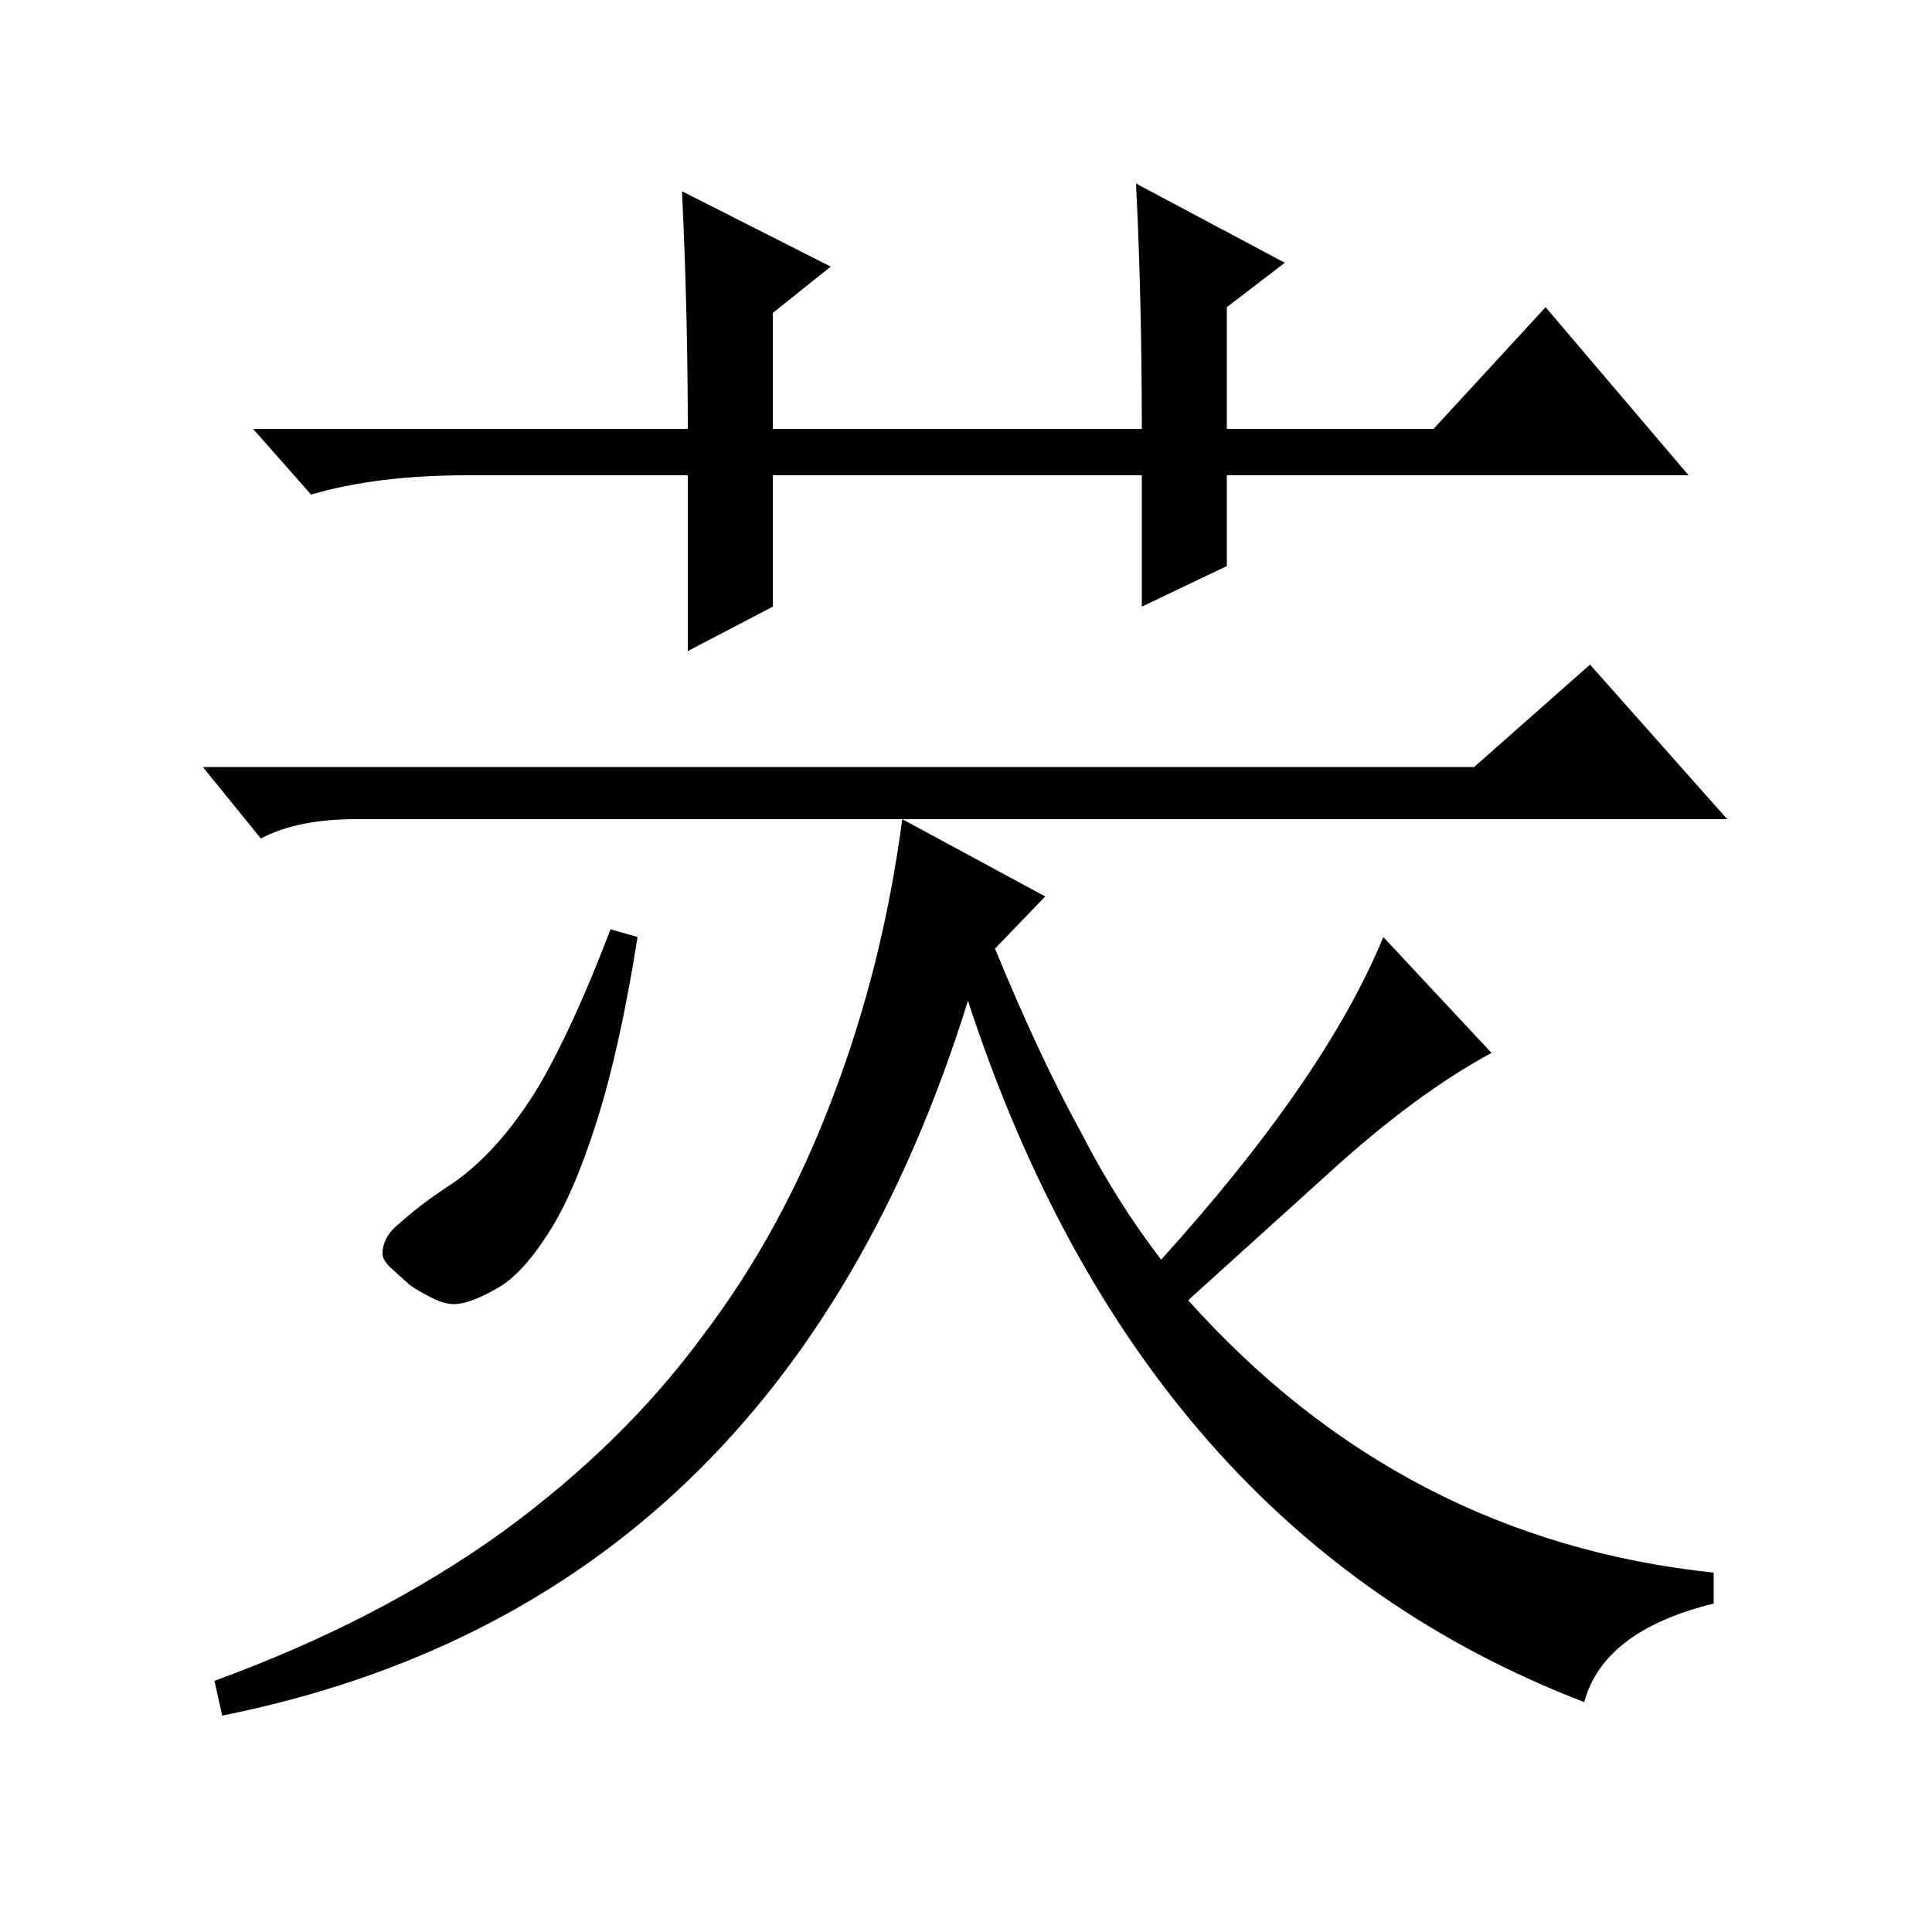 <?xml version="1.0" standalone="no"?>
<!DOCTYPE svg PUBLIC "-//W3C//DTD SVG 1.1//EN" "http://www.w3.org/Graphics/SVG/1.1/DTD/svg11.dtd" >
<svg xmlns="http://www.w3.org/2000/svg" xmlns:xlink="http://www.w3.org/1999/xlink" version="1.1" viewBox="0 -200 1000 1000">
  <g transform="matrix(1 0 0 -1 0 800)">
   <path fill="currentColor"
d="M356 778q0 60 -3 123l77 -39l-30 -24v-60h191q0 67 -3 127l77 -41l-30 -23v-63h107l58 63l74 -87h-239v-47l-44 -21v68h-191v-68l-44 -23v91h-114q-47 0 -81 -10l-30 34h225zM105 603h658l60 53l71 -80h-710q-30 0 -49 -10zM615 327q111 -124 272 -141v-16
q-57 -14 -67 -51q-229 88 -319 363q-97 -312 -386 -370l-4 18q85 31 149 77q63 46 104 102q41 54 67 123q26 68 36 144l74 -40l-26 -27q23 -56 45 -96q18 -35 41 -65q85 94 115 167l56 -60q-39 -21 -84 -62zM279 438q18 31 37 81l14 -4q-9 -57 -21 -95t-25 -58
q-14 -22 -27 -29q-14 -8 -22 -8q-5 0 -11 3q-8 4 -12 7l-10 9q-4 4 -4 7q0 9 9 16q11 10 28 21q24 17 44 50z" />
  </g>

</svg>
